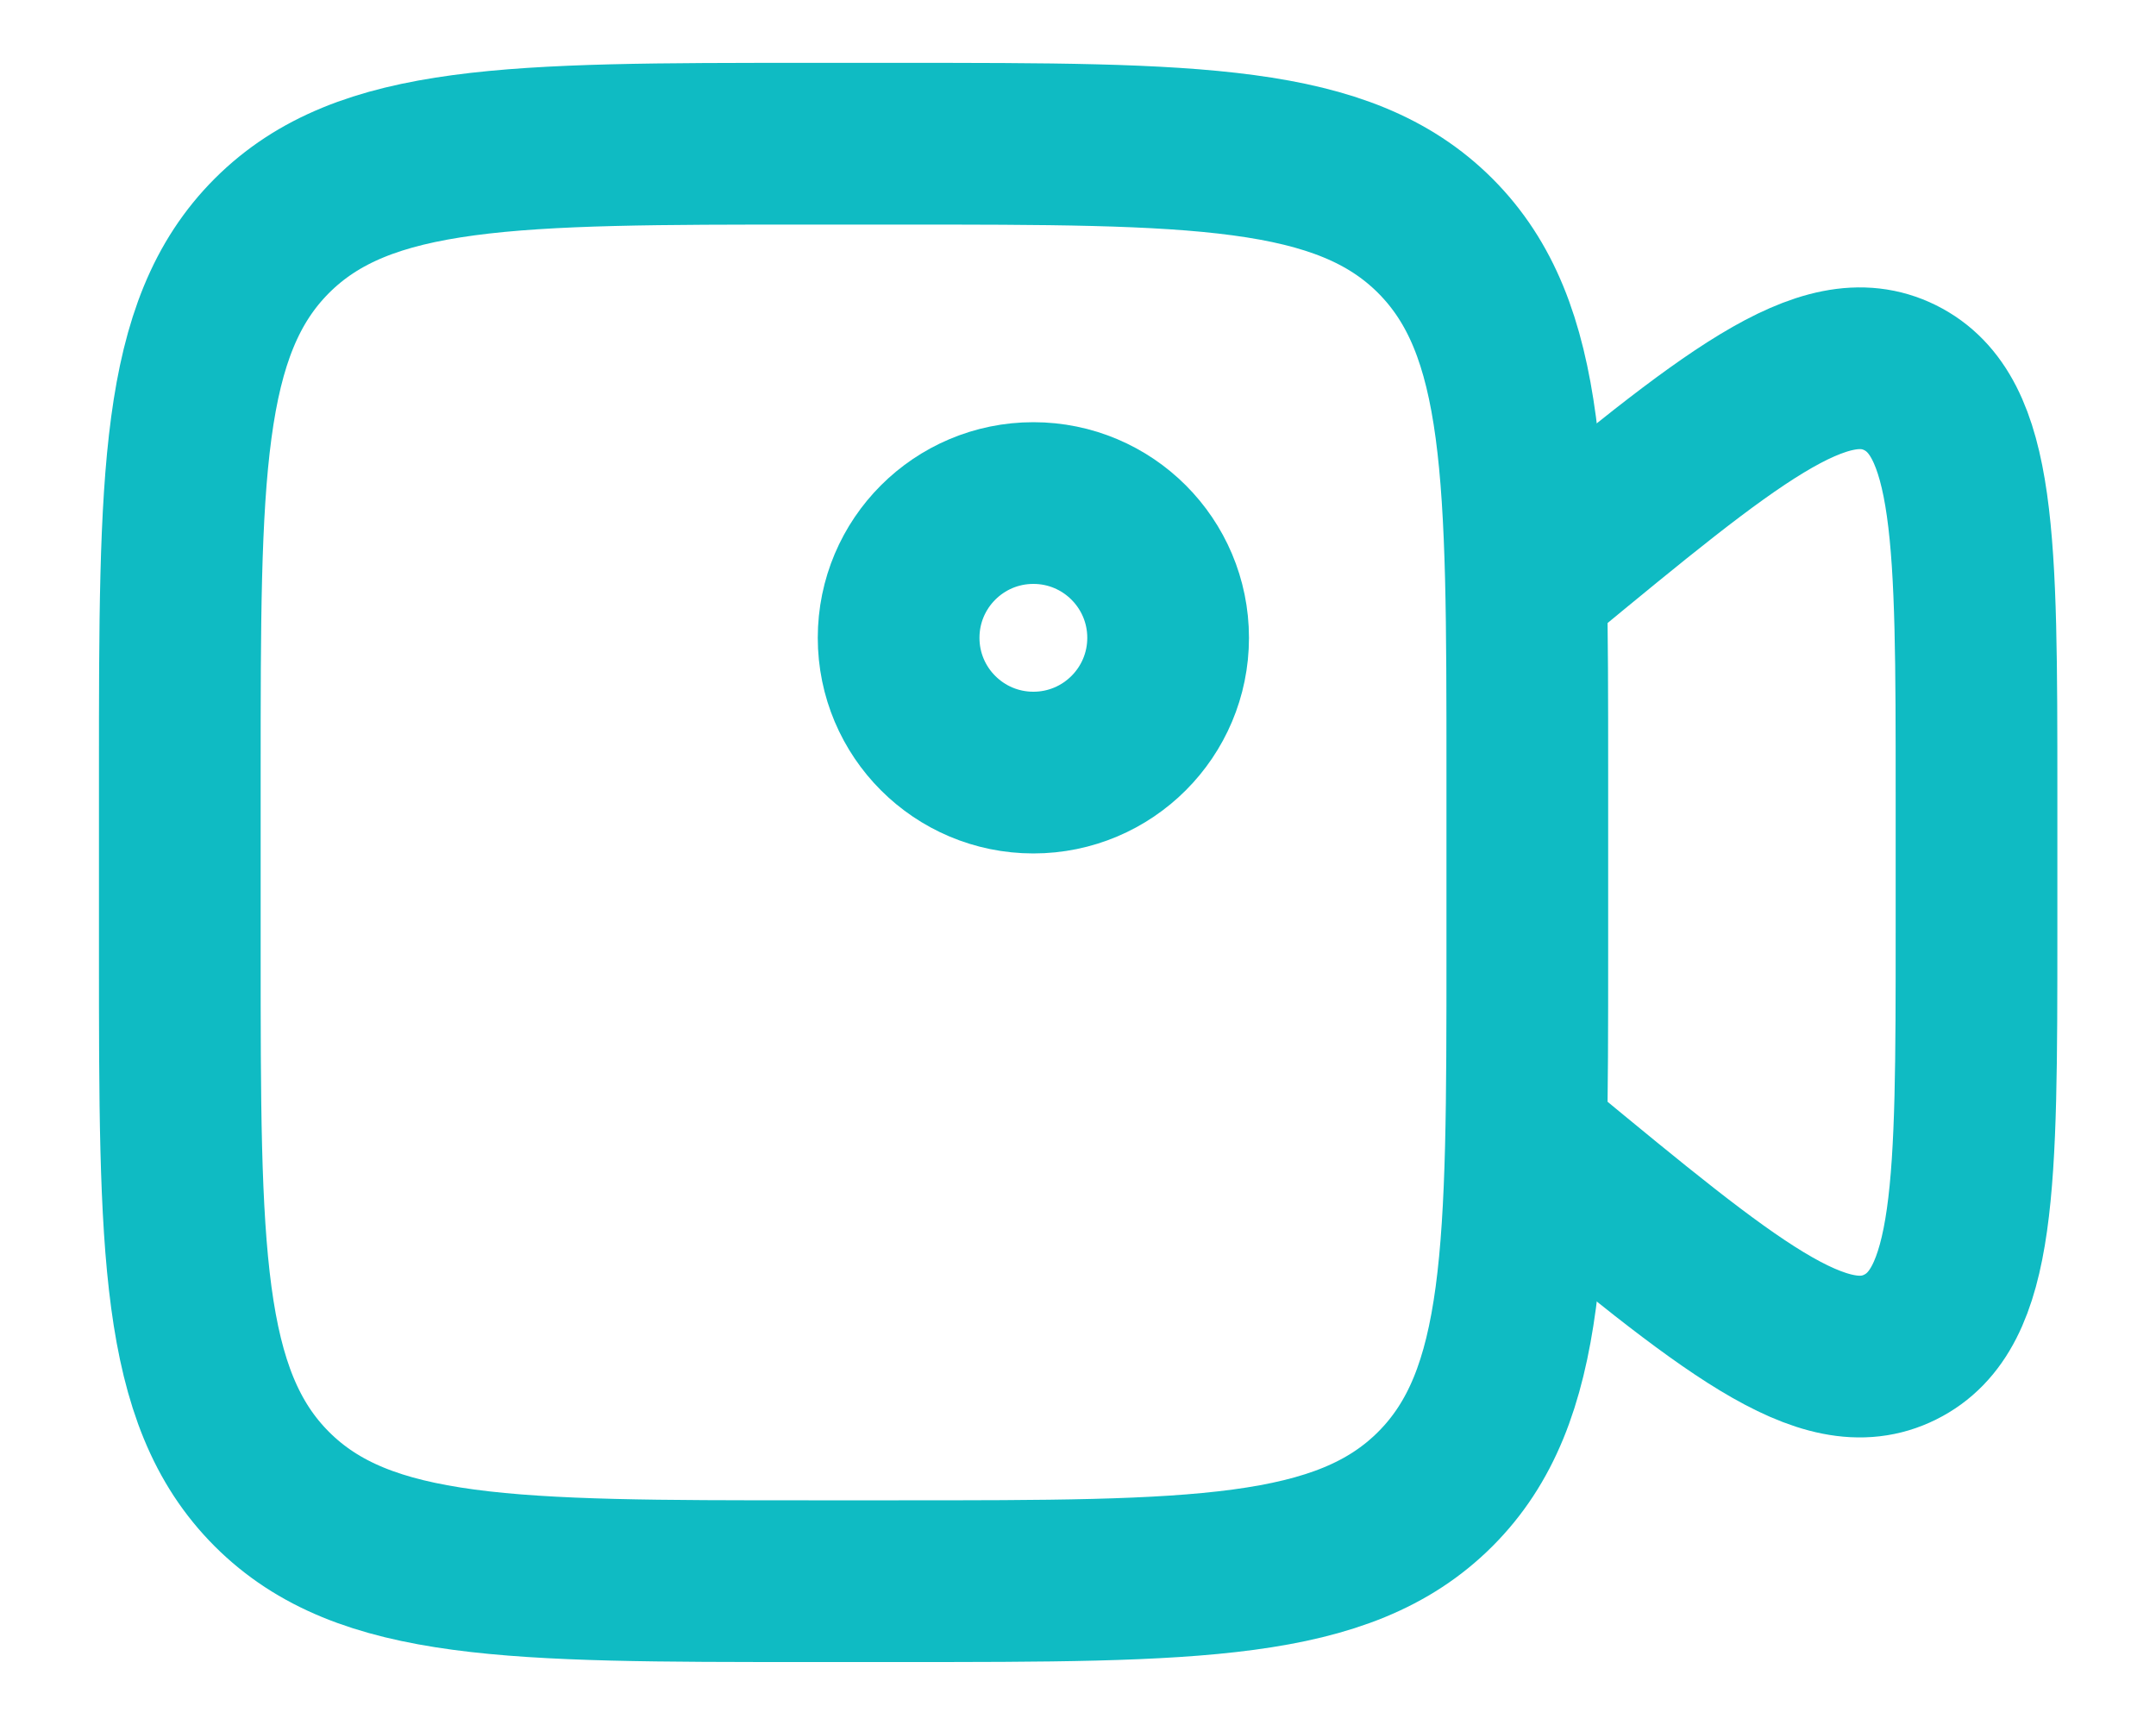 <svg width="20" height="16" viewBox="0 0 20 16" fill="none" xmlns="http://www.w3.org/2000/svg">
<path d="M1.668 7.166C1.668 4.416 1.668 3.042 2.522 2.187C3.377 1.333 4.751 1.333 7.501 1.333H8.335C11.085 1.333 12.459 1.333 13.314 2.187C14.168 3.042 14.168 4.416 14.168 7.166V8.833C14.168 11.583 14.168 12.958 13.314 13.812C12.459 14.666 11.085 14.666 8.335 14.666H7.501C4.751 14.666 3.377 14.666 2.522 13.812C1.668 12.958 1.668 11.583 1.668 8.833V7.166Z" stroke="#0FBBC3" stroke-width="1.5"/>
<path d="M14.168 5.421L14.273 5.334C16.036 3.88 16.918 3.152 17.626 3.503C18.335 3.855 18.335 5.019 18.335 7.348V8.651C18.335 10.98 18.335 12.144 17.626 12.495C16.918 12.847 16.036 12.119 14.273 10.664L14.168 10.578" stroke="#0FBBC3" stroke-width="1.5" stroke-linecap="round"/>
<ellipse cx="9.586" cy="5.916" rx="1.25" ry="1.25" stroke="#0FBBC3" stroke-width="1.5"/>
</svg>
